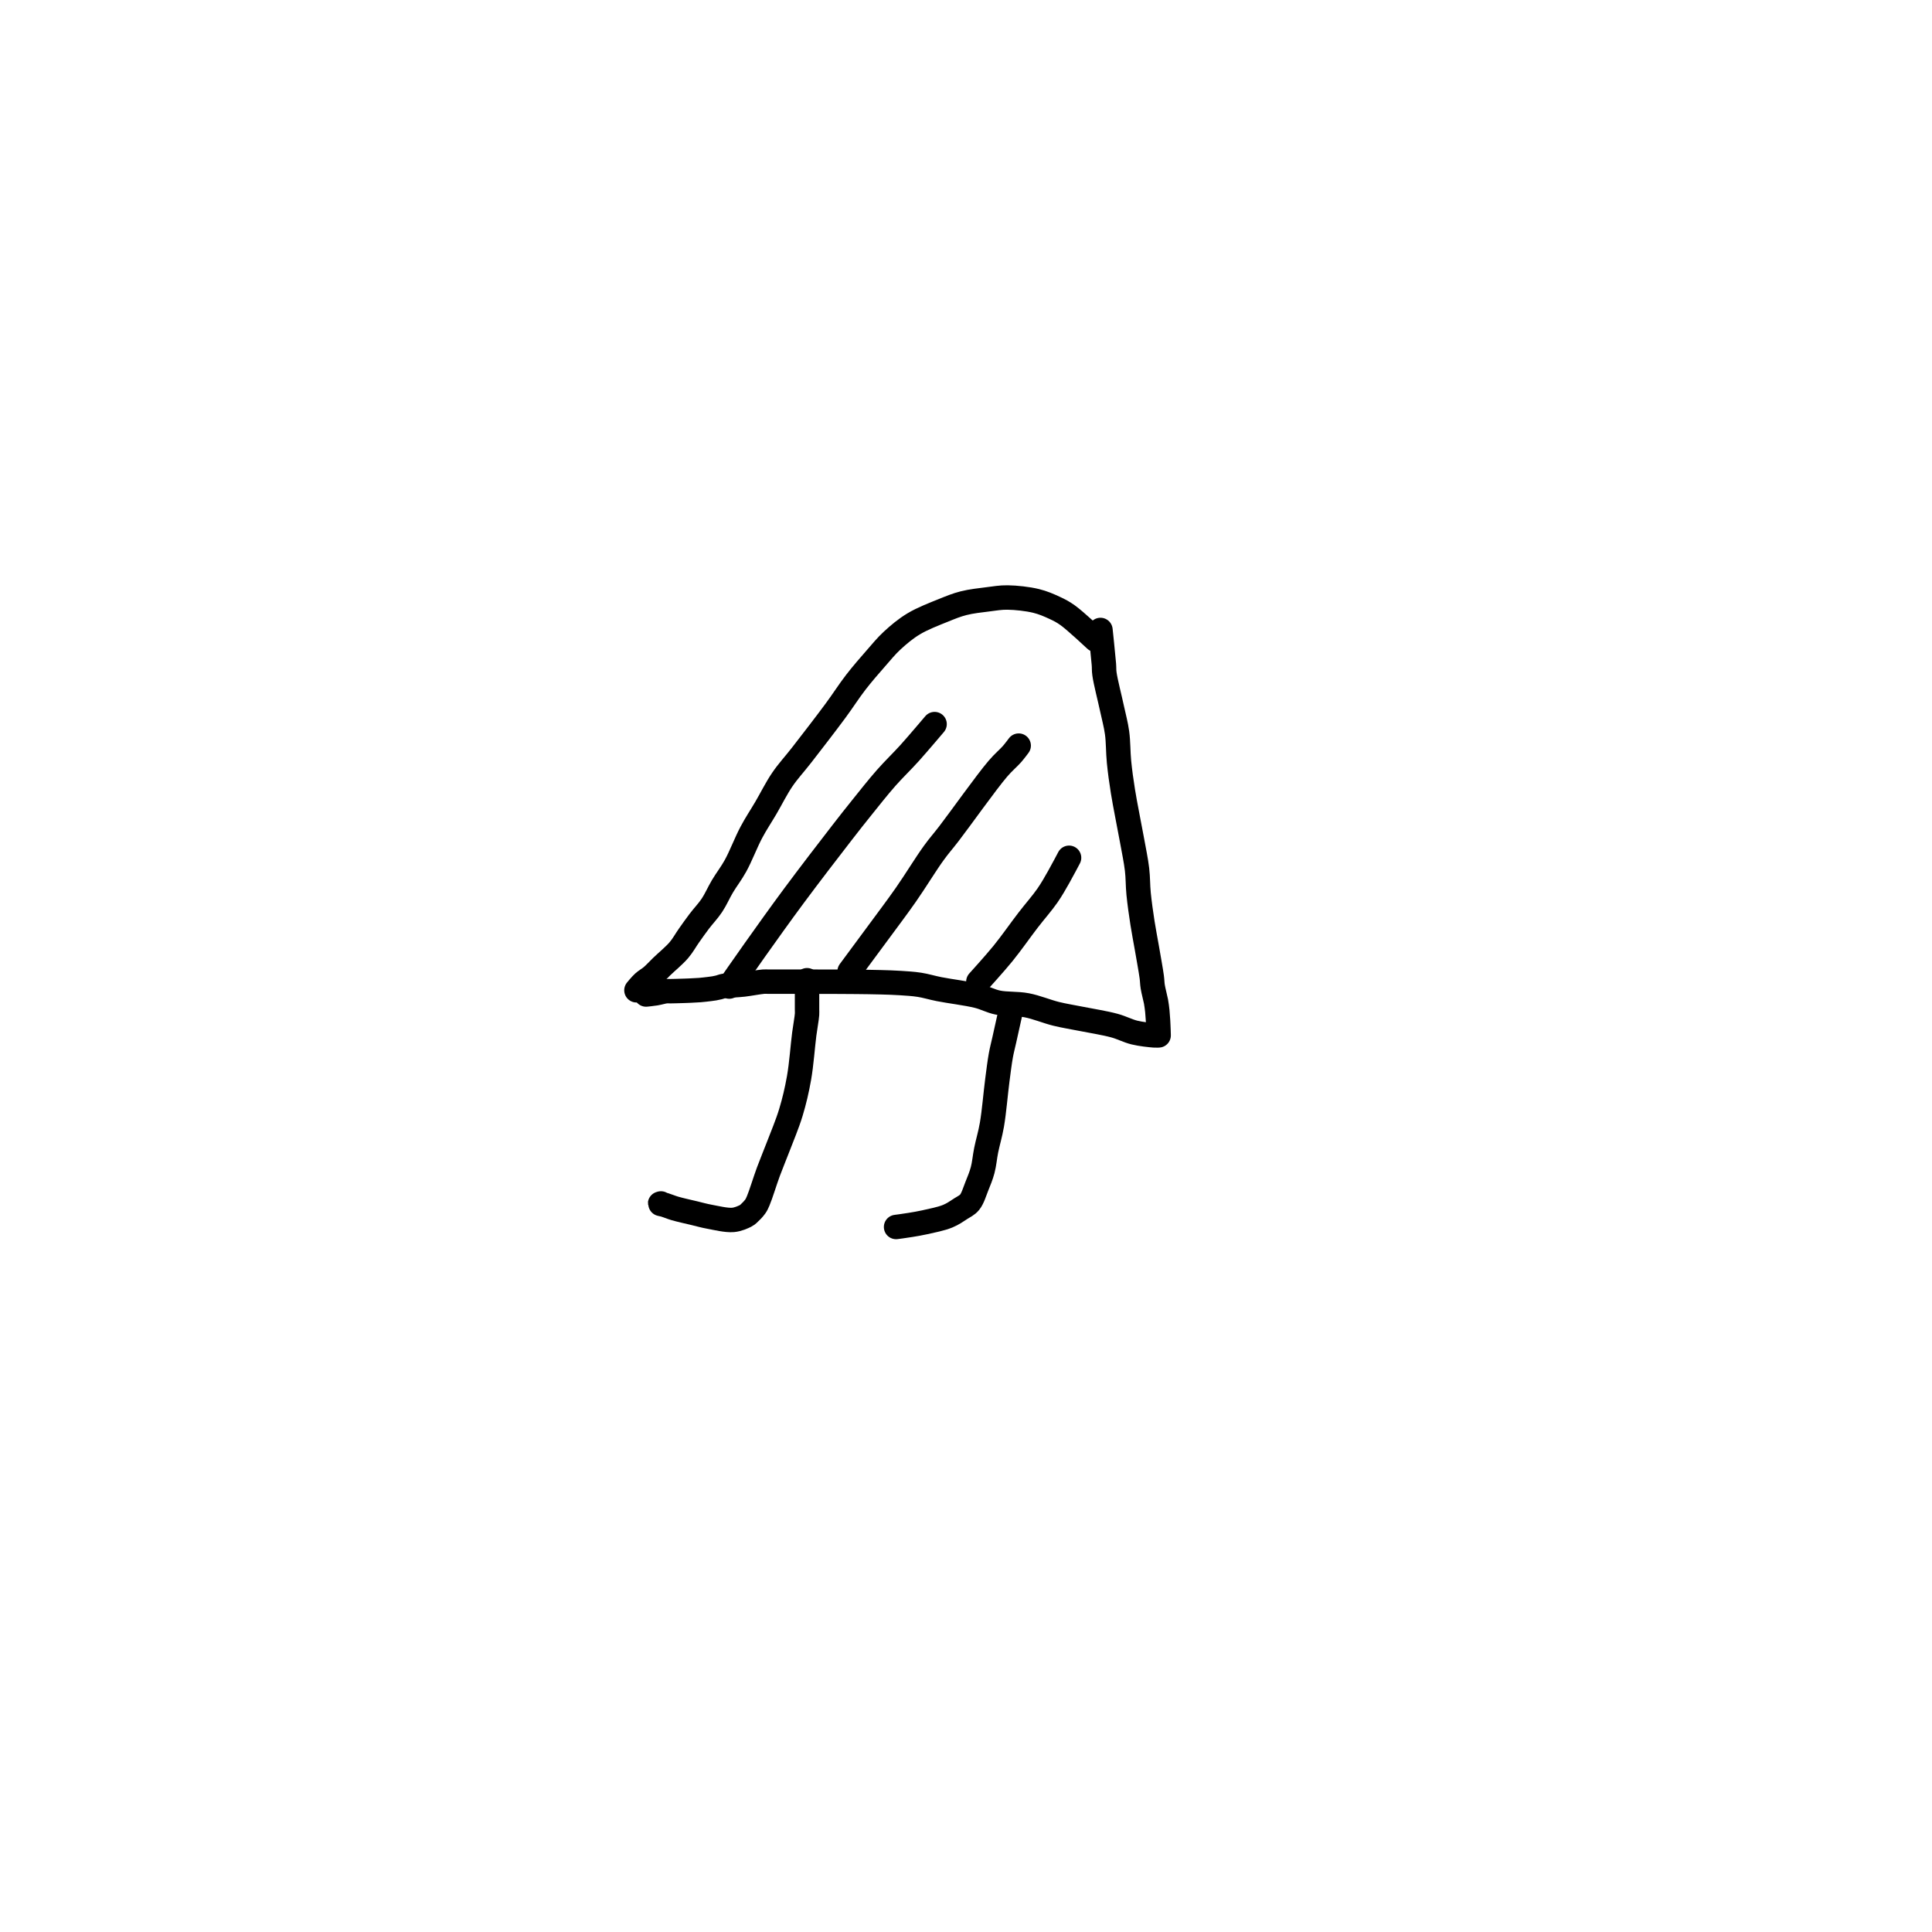 <?xml version="1.0" encoding="utf-8"?>
<!-- Generator: SketchAPI 2022.10.18.0 https://api.sketch.io -->
<svg version="1.1" xmlns="http://www.w3.org/2000/svg" xmlns:xlink="http://www.w3.org/1999/xlink" xmlns:sketchjs="https://sketch.io/dtd/" sketchjs:metadata="eyJuYW1lIjoiRHJhd2luZy0yMC5za2V0Y2hwYWQiLCJzdXJmYWNlIjp7ImlzUGFpbnQiOnRydWUsIm1ldGhvZCI6ImZpbGwiLCJibGVuZCI6Im5vcm1hbCIsImVuYWJsZWQiOnRydWUsIm9wYWNpdHkiOjEsInR5cGUiOiJwYXR0ZXJuIiwicGF0dGVybiI6eyJ0eXBlIjoicGF0dGVybiIsInJlZmxlY3QiOiJuby1yZWZsZWN0IiwicmVwZWF0IjoicmVwZWF0Iiwic21vb3RoaW5nIjpmYWxzZSwic3JjIjoidHJhbnNwYXJlbnRMaWdodCIsInN4IjoxLCJzeSI6MSwieDAiOjAuNSwieDEiOjEsInkwIjowLjUsInkxIjoxfSwiaXNGaWxsIjp0cnVlfSwiY2xpcFBhdGgiOnsiZW5hYmxlZCI6dHJ1ZSwic3R5bGUiOnsic3Ryb2tlU3R5bGUiOiJibGFjayIsImxpbmVXaWR0aCI6MX19LCJkZXNjcmlwdGlvbiI6Ik1hZGUgd2l0aCBTa2V0Y2hwYWQiLCJtZXRhZGF0YSI6e30sImV4cG9ydERQSSI6NzIsImV4cG9ydEZvcm1hdCI6InN2ZyIsImV4cG9ydFF1YWxpdHkiOjAuOTUsInVuaXRzIjoicHgiLCJ3aWR0aCI6NjAwLCJoZWlnaHQiOjYwMCwicGFnZXMiOlt7IndpZHRoIjo2MDAsImhlaWdodCI6NjAwfV0sInV1aWQiOiIxMmM2YWQ5ZC1iYmZhLTRhMDctOTg2My03NmYyMTdhNDNiODYifQ==" width="600" height="600" viewBox="0 0 600 600">
<path style="fill: none; stroke: #000000; mix-blend-mode: source-over; stroke-dasharray: none; stroke-dashoffset: 0; stroke-linecap: round; stroke-linejoin: round; stroke-miterlimit: 4; stroke-opacity: 1; stroke-width: 5;" sketchjs:tool="pencil" d="M94 8.65 C94 8.65 89.858 4.754 88.26 3.62 87.251 2.904 86.593 2.578 85.61 2.12 84.476 1.591 83.235 1.047 81.81 0.7 80.096 0.283 77.742 0.024 75.98 0 74.523 -0.02 73.386 0.193 71.98 0.37 70.398 0.569 68.535 0.768 66.96 1.17 65.495 1.543 64.319 2.034 62.82 2.64 60.971 3.387 58.534 4.319 56.73 5.41 55.091 6.401 53.681 7.591 52.37 8.8 51.13 9.943 50.186 11.123 49.03 12.44 47.715 13.939 46.263 15.606 44.92 17.34 43.496 19.18 42.328 21.049 40.74 23.2 38.742 25.907 35.817 29.688 33.82 32.26 32.323 34.188 31.059 35.511 29.85 37.29 28.618 39.104 27.596 41.199 26.51 43.05 25.493 44.784 24.503 46.242 23.53 48.07 22.42 50.155 21.373 52.953 20.28 54.93 19.396 56.529 18.433 57.736 17.61 59.12 16.83 60.431 16.258 61.808 15.45 63.02 14.669 64.192 13.668 65.222 12.86 66.29 12.109 67.282 11.443 68.229 10.75 69.21 10.056 70.192 9.535 71.199 8.7 72.18 7.726 73.323 6.173 74.588 5.16 75.57 4.39 76.316 3.807 76.978 3.14 77.55 2.555 78.051 1.927 78.368 1.4 78.85 0.882 79.323 0 80.41 0 80.41 " transform="matrix(1.517,1.0778914457261036e-14,-1.0778914457261035e-14,1.517,197.651,185.559)"/>
<path style="fill: none; stroke: #000000; mix-blend-mode: source-over; stroke-dasharray: none; stroke-dashoffset: 0; stroke-linecap: round; stroke-linejoin: round; stroke-miterlimit: 4; stroke-opacity: 1; stroke-width: 5;" sketchjs:tool="pencil" d="M93.02 0 C93.02 0 93.59 5.382 93.72 7.01 93.789 7.878 93.721 8.146 93.84 9.01 94.067 10.651 94.921 13.919 95.38 16.07 95.765 17.876 96.181 19.315 96.42 21.06 96.679 22.948 96.622 25.024 96.82 27.01 97.02 29.014 97.261 30.774 97.62 33.03 98.085 35.952 98.959 40.136 99.48 43.05 99.882 45.301 100.285 47.131 100.51 49.04 100.714 50.768 100.659 52.277 100.83 54.01 101.019 55.924 101.335 58.118 101.63 60.03 101.9 61.78 102.21 63.294 102.51 65.04 102.838 66.949 103.323 69.578 103.52 71.04 103.632 71.876 103.604 72.293 103.72 73.02 103.866 73.931 104.253 75.335 104.39 76.07 104.467 76.482 104.495 76.715 104.54 77.04 104.585 77.365 104.622 77.636 104.66 78.02 104.714 78.567 104.775 79.461 104.81 80.01 104.834 80.397 104.845 80.669 104.86 81 104.875 81.332 104.888 81.667 104.9 82 104.912 82.333 104.93 83 104.93 83 104.93 83 104.93 83 104.93 83 104.93 83 104.43 83.029 104.02 83 103.153 82.938 101.326 82.744 99.99 82.42 98.606 82.084 97.429 81.419 95.86 80.99 93.869 80.446 91.075 80.016 88.96 79.59 87.16 79.227 85.697 79.015 83.96 78.59 82.027 78.117 79.924 77.215 77.9 76.83 75.94 76.457 73.782 76.647 72.01 76.28 70.489 75.965 69.487 75.335 67.87 74.93 65.676 74.381 62.169 73.966 59.98 73.53 58.409 73.217 57.292 72.849 55.95 72.64 54.636 72.436 53.329 72.367 52.01 72.28 50.685 72.193 49.425 72.159 48.02 72.12 46.448 72.076 44.475 72.056 43.02 72.04 41.893 72.027 40.919 72.025 40.02 72.02 39.286 72.016 38.687 72.012 38.02 72.01 37.353 72.008 36.687 72.012 36.02 72.01 35.353 72.008 34.801 72.002 34.02 72 32.915 71.997 31.125 72 30.02 72 29.239 72 28.754 72 28.02 72 27.121 72 25.752 72 25.02 72 24.597 72 24.463 71.968 24.02 72 23.125 72.064 21.099 72.456 19.99 72.58 19.216 72.667 18.671 72.695 18.01 72.74 17.348 72.785 16.583 72.755 16.02 72.85 15.592 72.923 15.267 73.081 14.91 73.17 14.583 73.252 14.335 73.307 13.96 73.37 13.425 73.46 12.543 73.558 12 73.62 11.615 73.664 11.397 73.69 11.01 73.72 10.462 73.763 9.57 73.804 9.02 73.83 8.63 73.849 8.353 73.858 8.02 73.87 7.687 73.882 7.353 73.89 7.02 73.9 6.687 73.91 6.353 73.922 6.02 73.93 5.687 73.938 5.353 73.945 5.02 73.95 4.687 73.955 4.41 73.918 4.02 73.96 3.454 74.021 2.64 74.278 1.96 74.39 1.301 74.499 0 74.63 0 74.63 " transform="matrix(1.517,1.0778914457261036e-14,-1.0778914457261035e-14,1.517,200.647,195.64)"/>
<path style="fill: none; stroke: #000000; mix-blend-mode: source-over; stroke-dasharray: none; stroke-dashoffset: 0; stroke-linecap: round; stroke-linejoin: round; stroke-miterlimit: 4; stroke-opacity: 1; stroke-width: 5;" sketchjs:tool="pencil" d="M0 53.73 C0 53.73 3.329 48.934 5.28 46.19 7.651 42.854 10.413 38.972 13.24 35.16 16.344 30.973 20.605 25.432 23.18 22.11 24.788 20.036 25.737 18.833 27.14 17.09 28.691 15.162 30.424 12.955 32.1 11.05 33.693 9.239 35.325 7.701 36.94 5.91 38.638 4.026 42.04 0 42.04 0 " transform="matrix(1.517,1.0778914457261036e-14,-1.0778914457261035e-14,1.517,226.47,224.875)"/>
<path style="fill: none; stroke: #000000; mix-blend-mode: source-over; stroke-dasharray: none; stroke-dashoffset: 0; stroke-linecap: round; stroke-linejoin: round; stroke-miterlimit: 4; stroke-opacity: 1; stroke-width: 5;" sketchjs:tool="pencil" d="M0 48.52 C0 48.52 3.629 42.835 5.39 40.05 7.097 37.35 8.759 34.815 10.41 32.06 12.134 29.184 14.022 25.517 15.51 23.13 16.546 21.467 17.122 20.791 18.31 19 20.48 15.729 25.168 8.018 27.37 5.04 28.477 3.544 29.361 2.757 30.07 1.82 30.583 1.142 31.31 0 31.31 0 " transform="matrix(1.513,0.106,-0.106,1.513,268.993,228.238)"/>
<path style="fill: none; stroke: #000000; mix-blend-mode: source-over; stroke-dasharray: none; stroke-dashoffset: 0; stroke-linecap: round; stroke-linejoin: round; stroke-miterlimit: 4; stroke-opacity: 1; stroke-width: 5;" sketchjs:tool="pencil" d="M0 25.36 C0 25.36 3.371 21.65 5.02 19.62 6.77 17.465 8.571 14.863 10.19 12.76 11.588 10.943 13.047 9.312 14.15 7.72 15.067 6.396 15.715 5.214 16.45 3.93 17.188 2.641 18.57 0 18.57 0 " transform="matrix(1.517,1.0778914457261036e-14,-1.0778914457261035e-14,1.517,303.837,266.39)"/>
<path style="fill: none; stroke: #000000; mix-blend-mode: source-over; stroke-dasharray: none; stroke-dashoffset: 0; stroke-linecap: round; stroke-linejoin: round; stroke-miterlimit: 4; stroke-opacity: 1; stroke-width: 5;" sketchjs:tool="pencil" d="M30.09 0 C30.09 0 30.09 4.84 30.09 6 30.09 6.473 30.121 6.556 30.09 7 30.027 7.895 29.73 9.419 29.52 11.03 29.207 13.432 28.947 17.217 28.45 20.02 28.005 22.529 27.487 24.744 26.78 27.08 26.057 29.468 24.963 32.03 24.14 34.19 23.447 36.009 22.828 37.451 22.18 39.2 21.477 41.097 20.614 43.96 20.09 45.17 19.851 45.723 19.757 45.947 19.48 46.34 19.14 46.822 18.506 47.467 18.13 47.8 17.899 48.005 17.809 48.094 17.52 48.24 16.972 48.517 15.955 48.98 14.95 49.07 13.593 49.191 11.502 48.675 10.07 48.41 8.926 48.199 8.098 47.951 7.01 47.69 5.765 47.391 4.121 47.038 3.01 46.71 2.198 46.47 1.488 46.158 0.93 45.99 0.561 45.879 0 45.801 0 45.75 0 45.728 0.18 45.7 0.18 45.7 " transform="matrix(1.517,1.0778914457261036e-14,-1.0778914457261035e-14,1.517,204.987,304.415)"/>
<path style="fill: none; stroke: #000000; mix-blend-mode: source-over; stroke-dasharray: none; stroke-dashoffset: 0; stroke-linecap: round; stroke-linejoin: round; stroke-miterlimit: 4; stroke-opacity: 1; stroke-width: 5;" sketchjs:tool="pencil" d="M28 0 C28 0 26.512 4.464 25.95 6.15 25.557 7.328 25.279 8.019 24.95 9.15 24.533 10.585 24.172 12.196 23.72 14.09 23.112 16.639 22.39 20.523 21.67 23.08 21.121 25.029 20.455 26.567 19.96 28.16 19.526 29.557 19.297 30.891 18.83 32.12 18.398 33.258 17.852 34.257 17.3 35.3 16.743 36.351 16.217 37.684 15.5 38.4 14.939 38.961 14.308 39.138 13.6 39.5 12.754 39.933 11.839 40.454 10.74 40.78 9.375 41.185 7.377 41.363 5.97 41.53 4.863 41.661 3.884 41.714 2.99 41.77 2.26 41.816 1.55 41.839 1 41.86 0.61 41.875 0 41.89 0 41.89 0 41.89 0 41.89 0 41.89 0 41.89 0 41.89 0 41.89 " transform="matrix(1.509,-0.156,0.156,1.509,271.749,317.84)"/>
</svg>